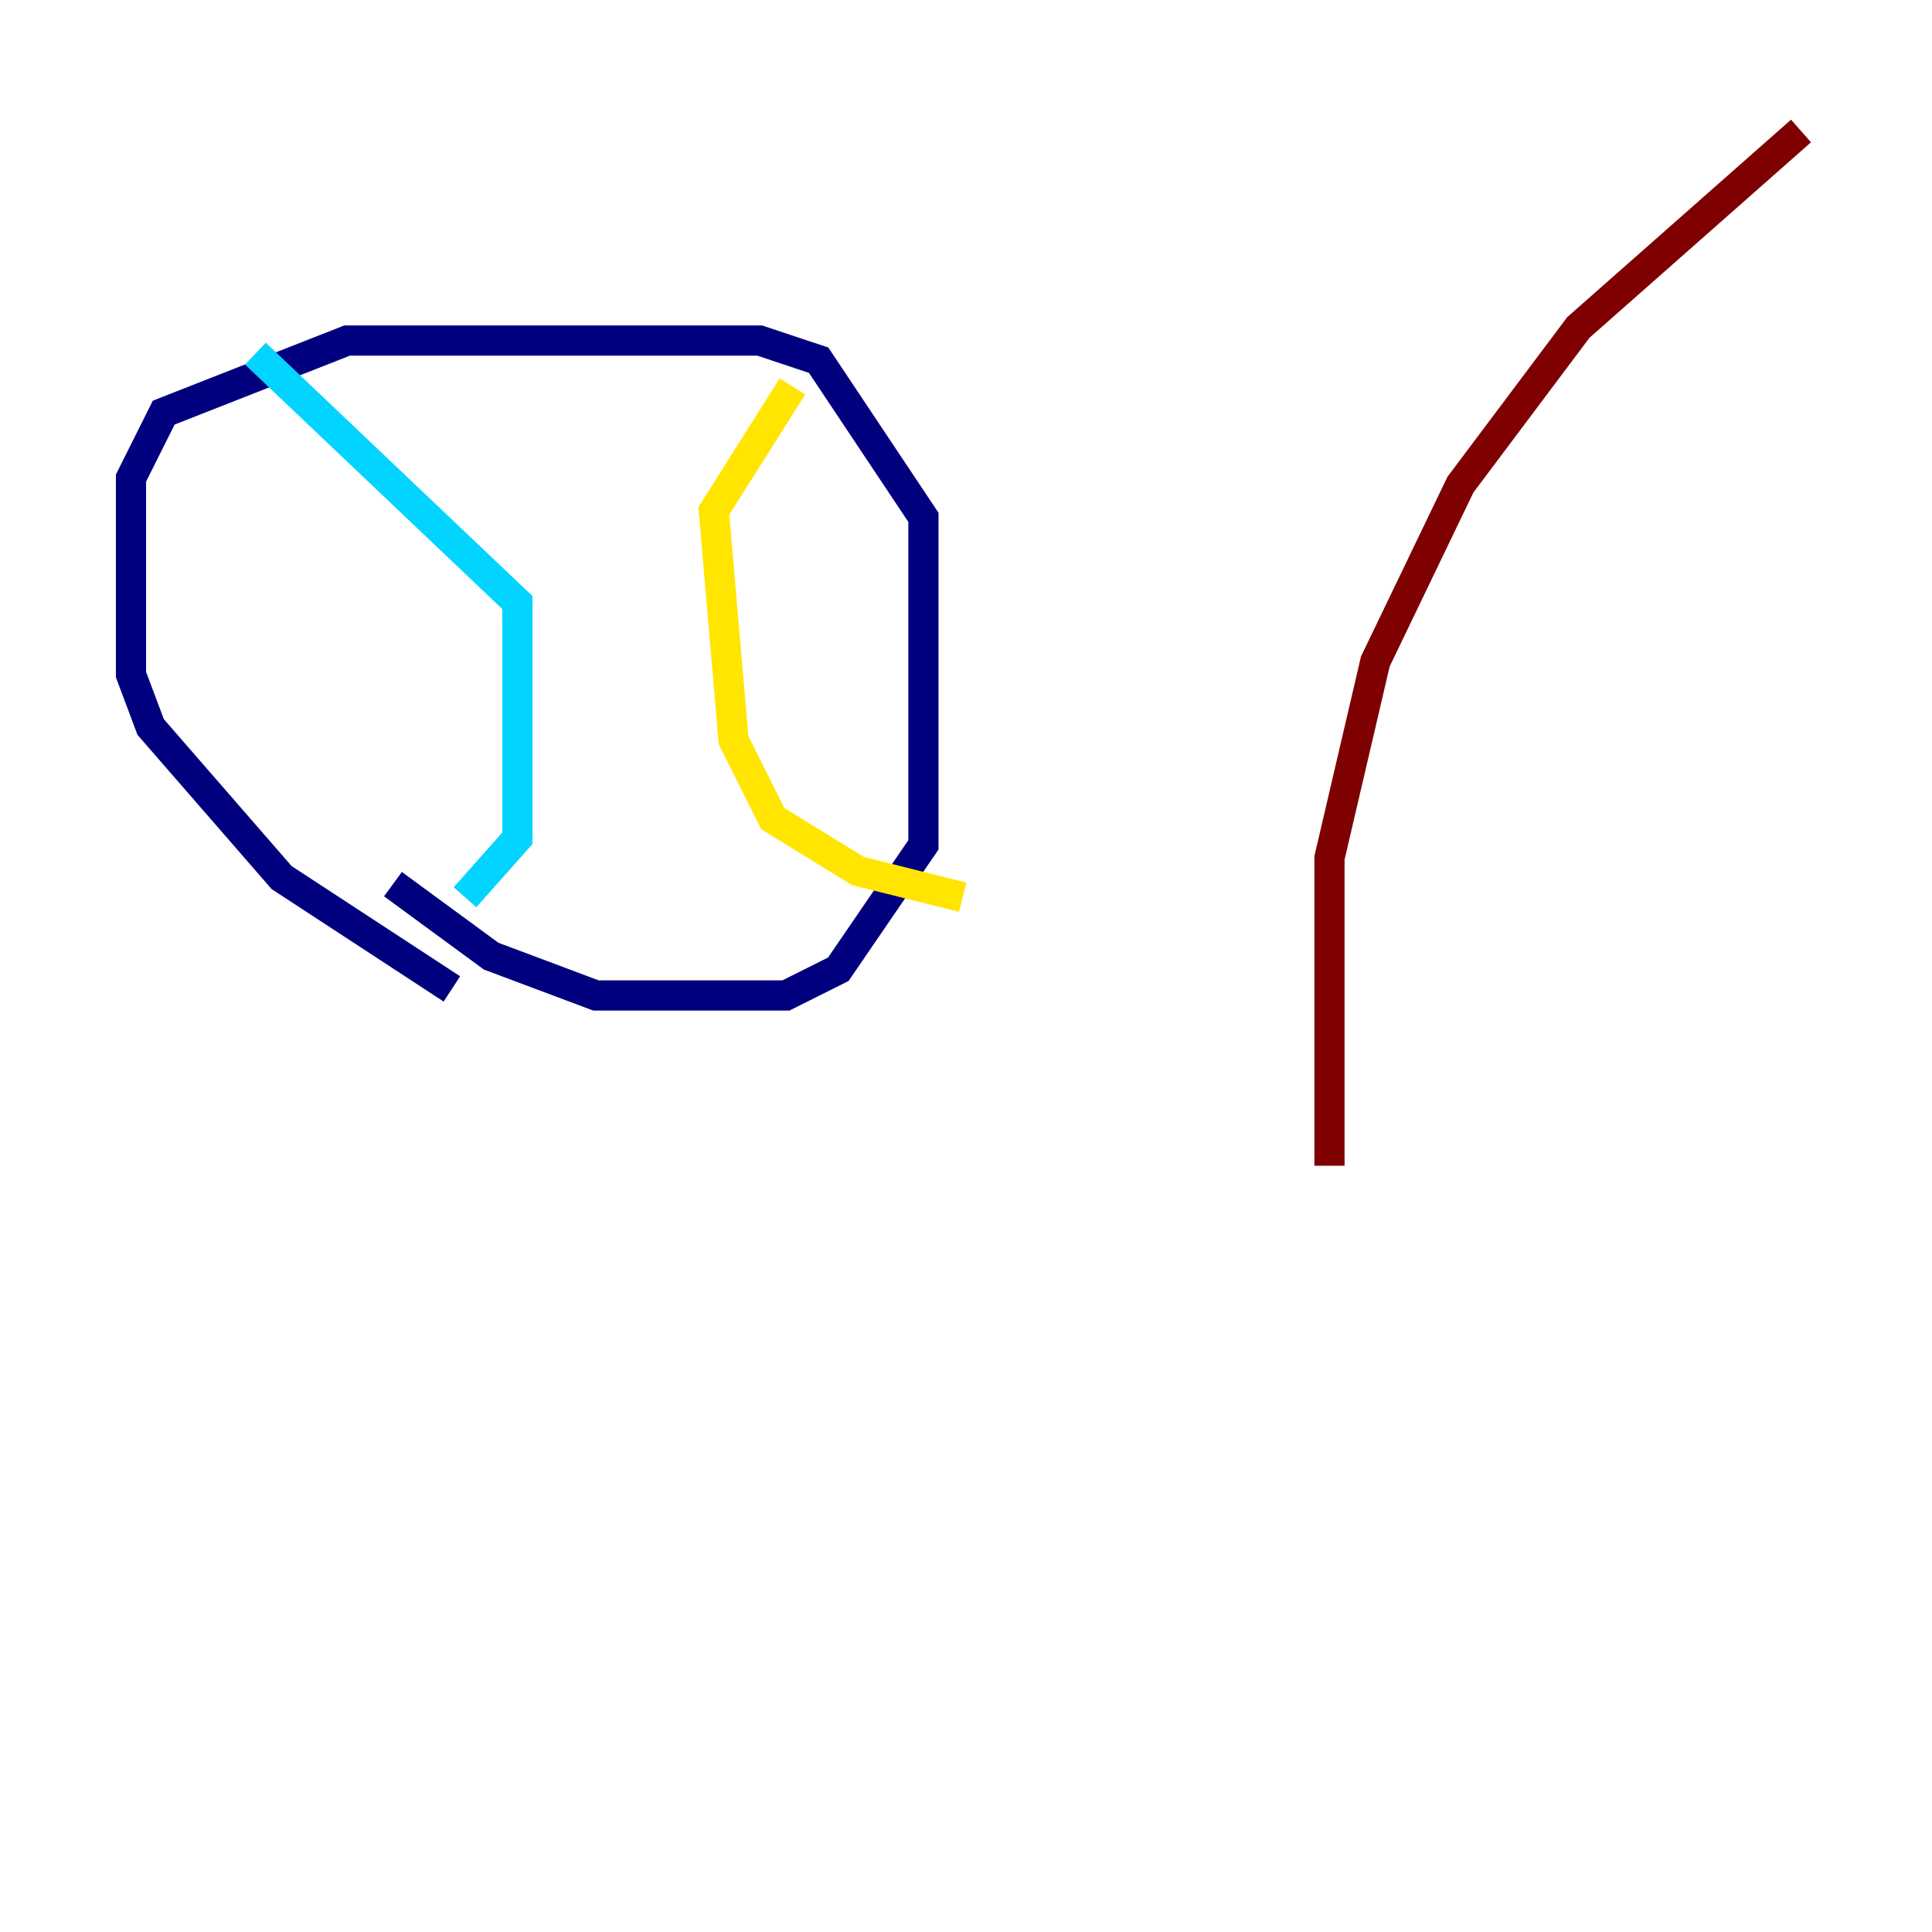 <?xml version="1.0" encoding="utf-8" ?>
<svg baseProfile="tiny" height="128" version="1.2" viewBox="0,0,128,128" width="128" xmlns="http://www.w3.org/2000/svg" xmlns:ev="http://www.w3.org/2001/xml-events" xmlns:xlink="http://www.w3.org/1999/xlink"><defs /><polyline fill="none" points="29.939,65.519 18.658,58.142 9.98,48.163 8.678,44.691 8.678,31.675 10.848,27.336 22.997,22.563 50.332,22.563 54.237,23.864 61.18,34.278 61.18,55.973 55.539,64.217 52.068,65.953 39.485,65.953 32.542,63.349 26.034,58.576" stroke="#00007f" stroke-width="2" /><polyline fill="none" points="16.922,23.43 34.278,39.919 34.278,55.539 30.807,59.444" stroke="#00d4ff" stroke-width="2" /><polyline fill="none" points="52.502,25.6 47.295,33.844 48.597,49.031 51.2,54.237 56.841,57.709 63.783,59.444" stroke="#ffe500" stroke-width="2" /><polyline fill="none" points="88.081,77.234 88.081,56.841 91.119,43.824 96.759,32.108 104.57,21.695 119.322,8.678" stroke="#7f0000" stroke-width="2" /></svg>